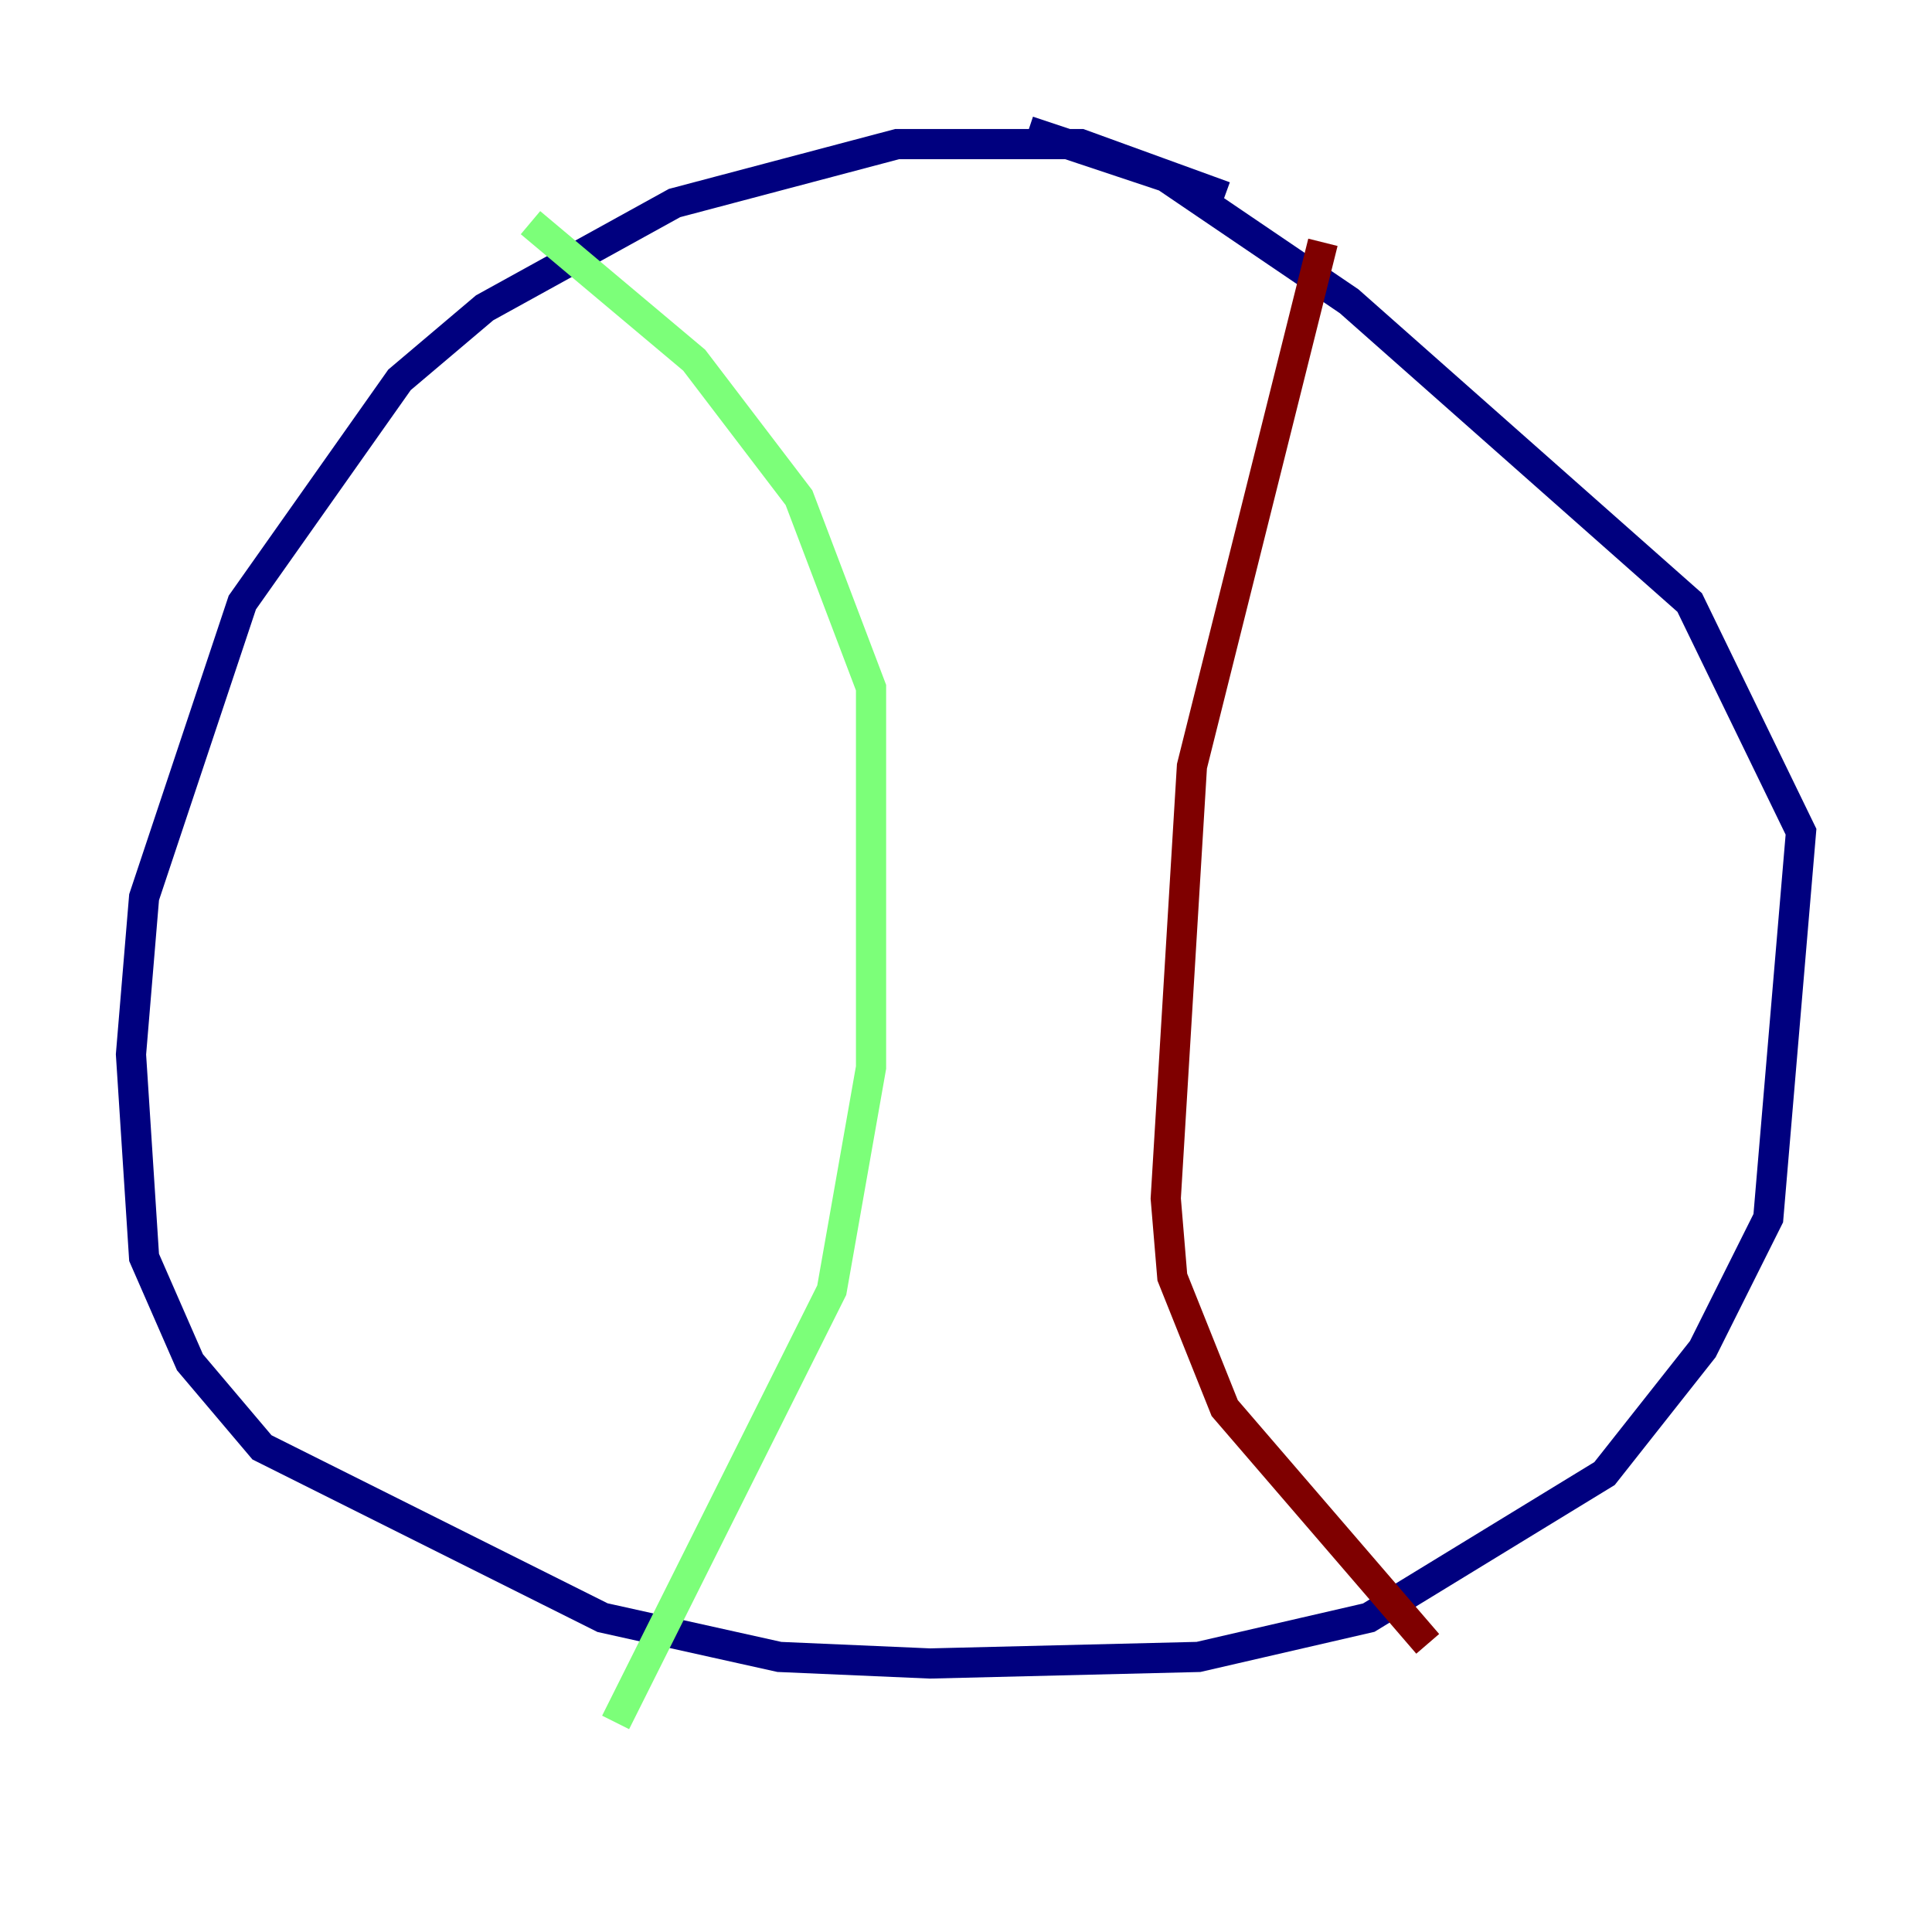 <?xml version="1.0" encoding="utf-8" ?>
<svg baseProfile="tiny" height="128" version="1.2" viewBox="0,0,128,128" width="128" xmlns="http://www.w3.org/2000/svg" xmlns:ev="http://www.w3.org/2001/xml-events" xmlns:xlink="http://www.w3.org/1999/xlink"><defs /><polyline fill="none" points="81.139,13.017 71.593,9.546 59.444,9.546 44.691,13.451 32.108,20.393 26.468,25.166 16.054,39.919 9.546,59.444 8.678,69.858 9.546,83.308 12.583,90.251 17.356,95.891 39.919,107.173 51.634,109.776 61.614,110.21 79.403,109.776 90.685,107.173 106.305,97.627 112.814,89.383 117.153,80.705 119.322,55.105 111.946,39.919 89.383,19.959 77.234,11.715 68.122,8.678" stroke="#00007f" stroke-width="2" /><polyline fill="none" points="35.146,14.752 45.993,23.864 52.936,32.976 57.709,45.559 57.709,70.725 55.105,85.478 40.786,114.115" stroke="#7cff79" stroke-width="2" /><polyline fill="none" points="87.647,16.054 78.969,50.766 77.234,79.403 77.668,84.61 81.139,93.288 94.59,108.909" stroke="#7f0000" stroke-width="2" /></svg>